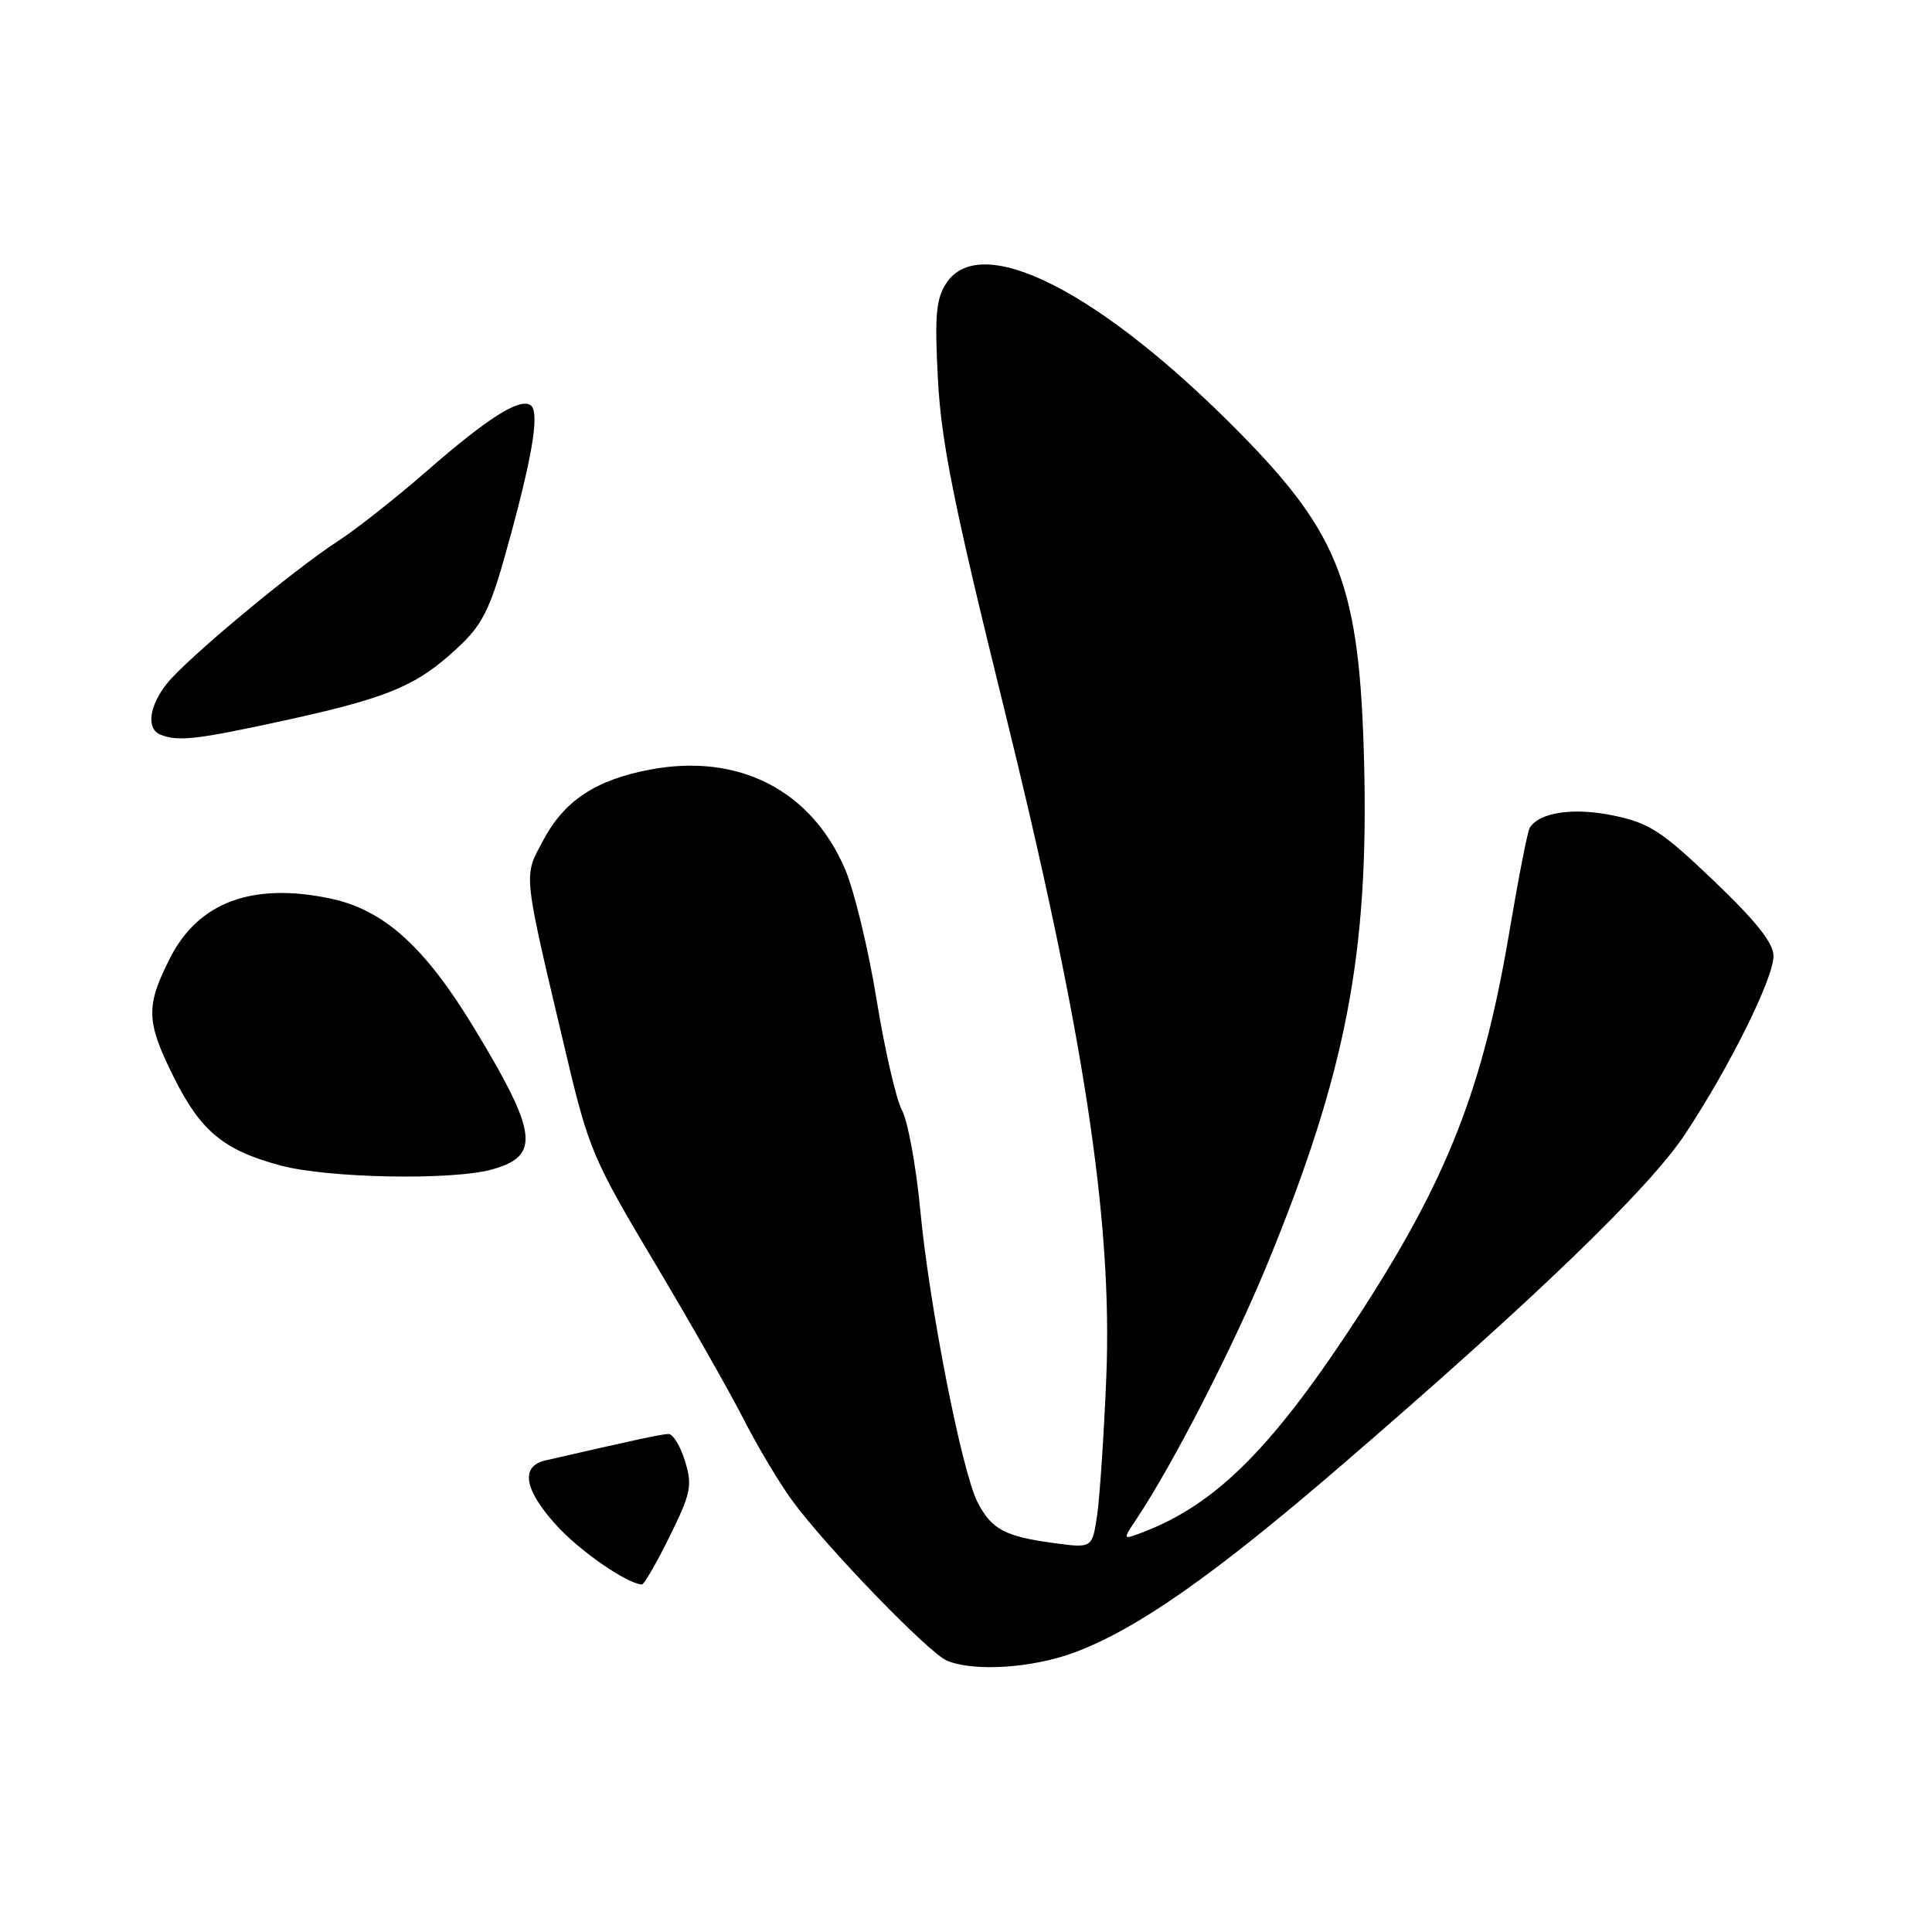 <?xml version="1.0" encoding="UTF-8" standalone="no"?>
<!DOCTYPE svg PUBLIC "-//W3C//DTD SVG 1.1//EN" "http://www.w3.org/Graphics/SVG/1.1/DTD/svg11.dtd" >
<svg xmlns="http://www.w3.org/2000/svg" xmlns:xlink="http://www.w3.org/1999/xlink" version="1.1" viewBox="0 0 256 256">
 <g >
 <path fill="currentColor"
d=" M 142.42 218.94 C 150.66 215.86 160.84 208.73 177.48 194.40 C 203.32 172.15 218.49 157.53 223.29 150.27 C 229.21 141.32 235.00 129.64 235.00 126.66 C 235.00 124.97 232.66 122.03 227.11 116.73 C 220.19 110.12 218.55 109.05 213.77 108.06 C 208.49 106.96 203.96 107.63 202.69 109.70 C 202.41 110.15 201.20 116.36 199.99 123.51 C 196.53 144.10 191.81 156.17 180.25 174.00 C 168.76 191.72 161.23 199.30 151.38 203.05 C 148.74 204.05 148.74 204.05 150.59 201.28 C 155.42 194.04 163.43 178.43 167.92 167.51 C 178.35 142.14 181.39 126.36 180.75 101.00 C 180.16 77.72 177.58 70.87 164.28 57.36 C 145.85 38.65 129.97 30.54 125.39 37.52 C 124.03 39.61 123.83 41.81 124.28 50.27 C 124.71 58.51 126.39 66.91 132.96 93.50 C 143.59 136.58 147.44 161.72 146.59 182.50 C 146.27 190.20 145.72 198.45 145.37 200.82 C 144.72 205.15 144.72 205.15 139.61 204.46 C 133.15 203.59 131.38 202.64 129.54 199.07 C 127.46 195.05 123.14 173.06 121.94 160.34 C 121.38 154.48 120.29 148.52 119.51 147.10 C 118.74 145.67 117.22 139.05 116.14 132.39 C 115.06 125.73 113.18 117.98 111.97 115.15 C 107.46 104.66 97.83 99.76 86.11 101.98 C 78.90 103.35 74.76 106.10 71.96 111.38 C 69.33 116.33 69.19 115.07 75.15 140.23 C 77.99 152.21 78.68 153.82 86.69 167.23 C 91.37 175.08 96.69 184.43 98.51 188.00 C 100.32 191.57 103.23 196.45 104.96 198.82 C 109.42 204.93 123.11 219.09 125.50 220.06 C 129.14 221.54 136.84 221.03 142.42 218.94 Z  M 88.72 203.61 C 91.56 197.86 91.76 196.84 90.77 193.61 C 90.16 191.62 89.18 190.01 88.58 190.01 C 87.65 190.03 84.08 190.80 72.25 193.52 C 68.93 194.29 69.44 197.38 73.68 202.06 C 76.74 205.46 82.97 209.79 85.04 209.96 C 85.33 209.98 86.99 207.12 88.72 203.61 Z  M 65.19 154.96 C 71.62 153.18 71.26 150.18 62.97 136.46 C 56.33 125.45 50.88 120.53 43.69 119.04 C 33.37 116.90 26.27 119.56 22.51 126.99 C 19.28 133.36 19.35 135.38 23.07 142.82 C 26.61 149.90 29.65 152.41 37.15 154.43 C 43.43 156.12 59.90 156.43 65.19 154.96 Z  M 37.27 95.56 C 50.61 92.67 54.72 91.06 59.50 86.86 C 64.09 82.84 64.83 81.37 67.78 70.50 C 70.72 59.61 71.49 54.42 70.27 53.67 C 68.78 52.75 64.59 55.41 56.65 62.33 C 52.54 65.92 47.22 70.12 44.84 71.66 C 38.84 75.54 24.64 87.37 22.10 90.60 C 19.74 93.59 19.37 96.58 21.25 97.34 C 23.57 98.28 26.00 98.01 37.27 95.56 Z "/>
</g>
</svg>